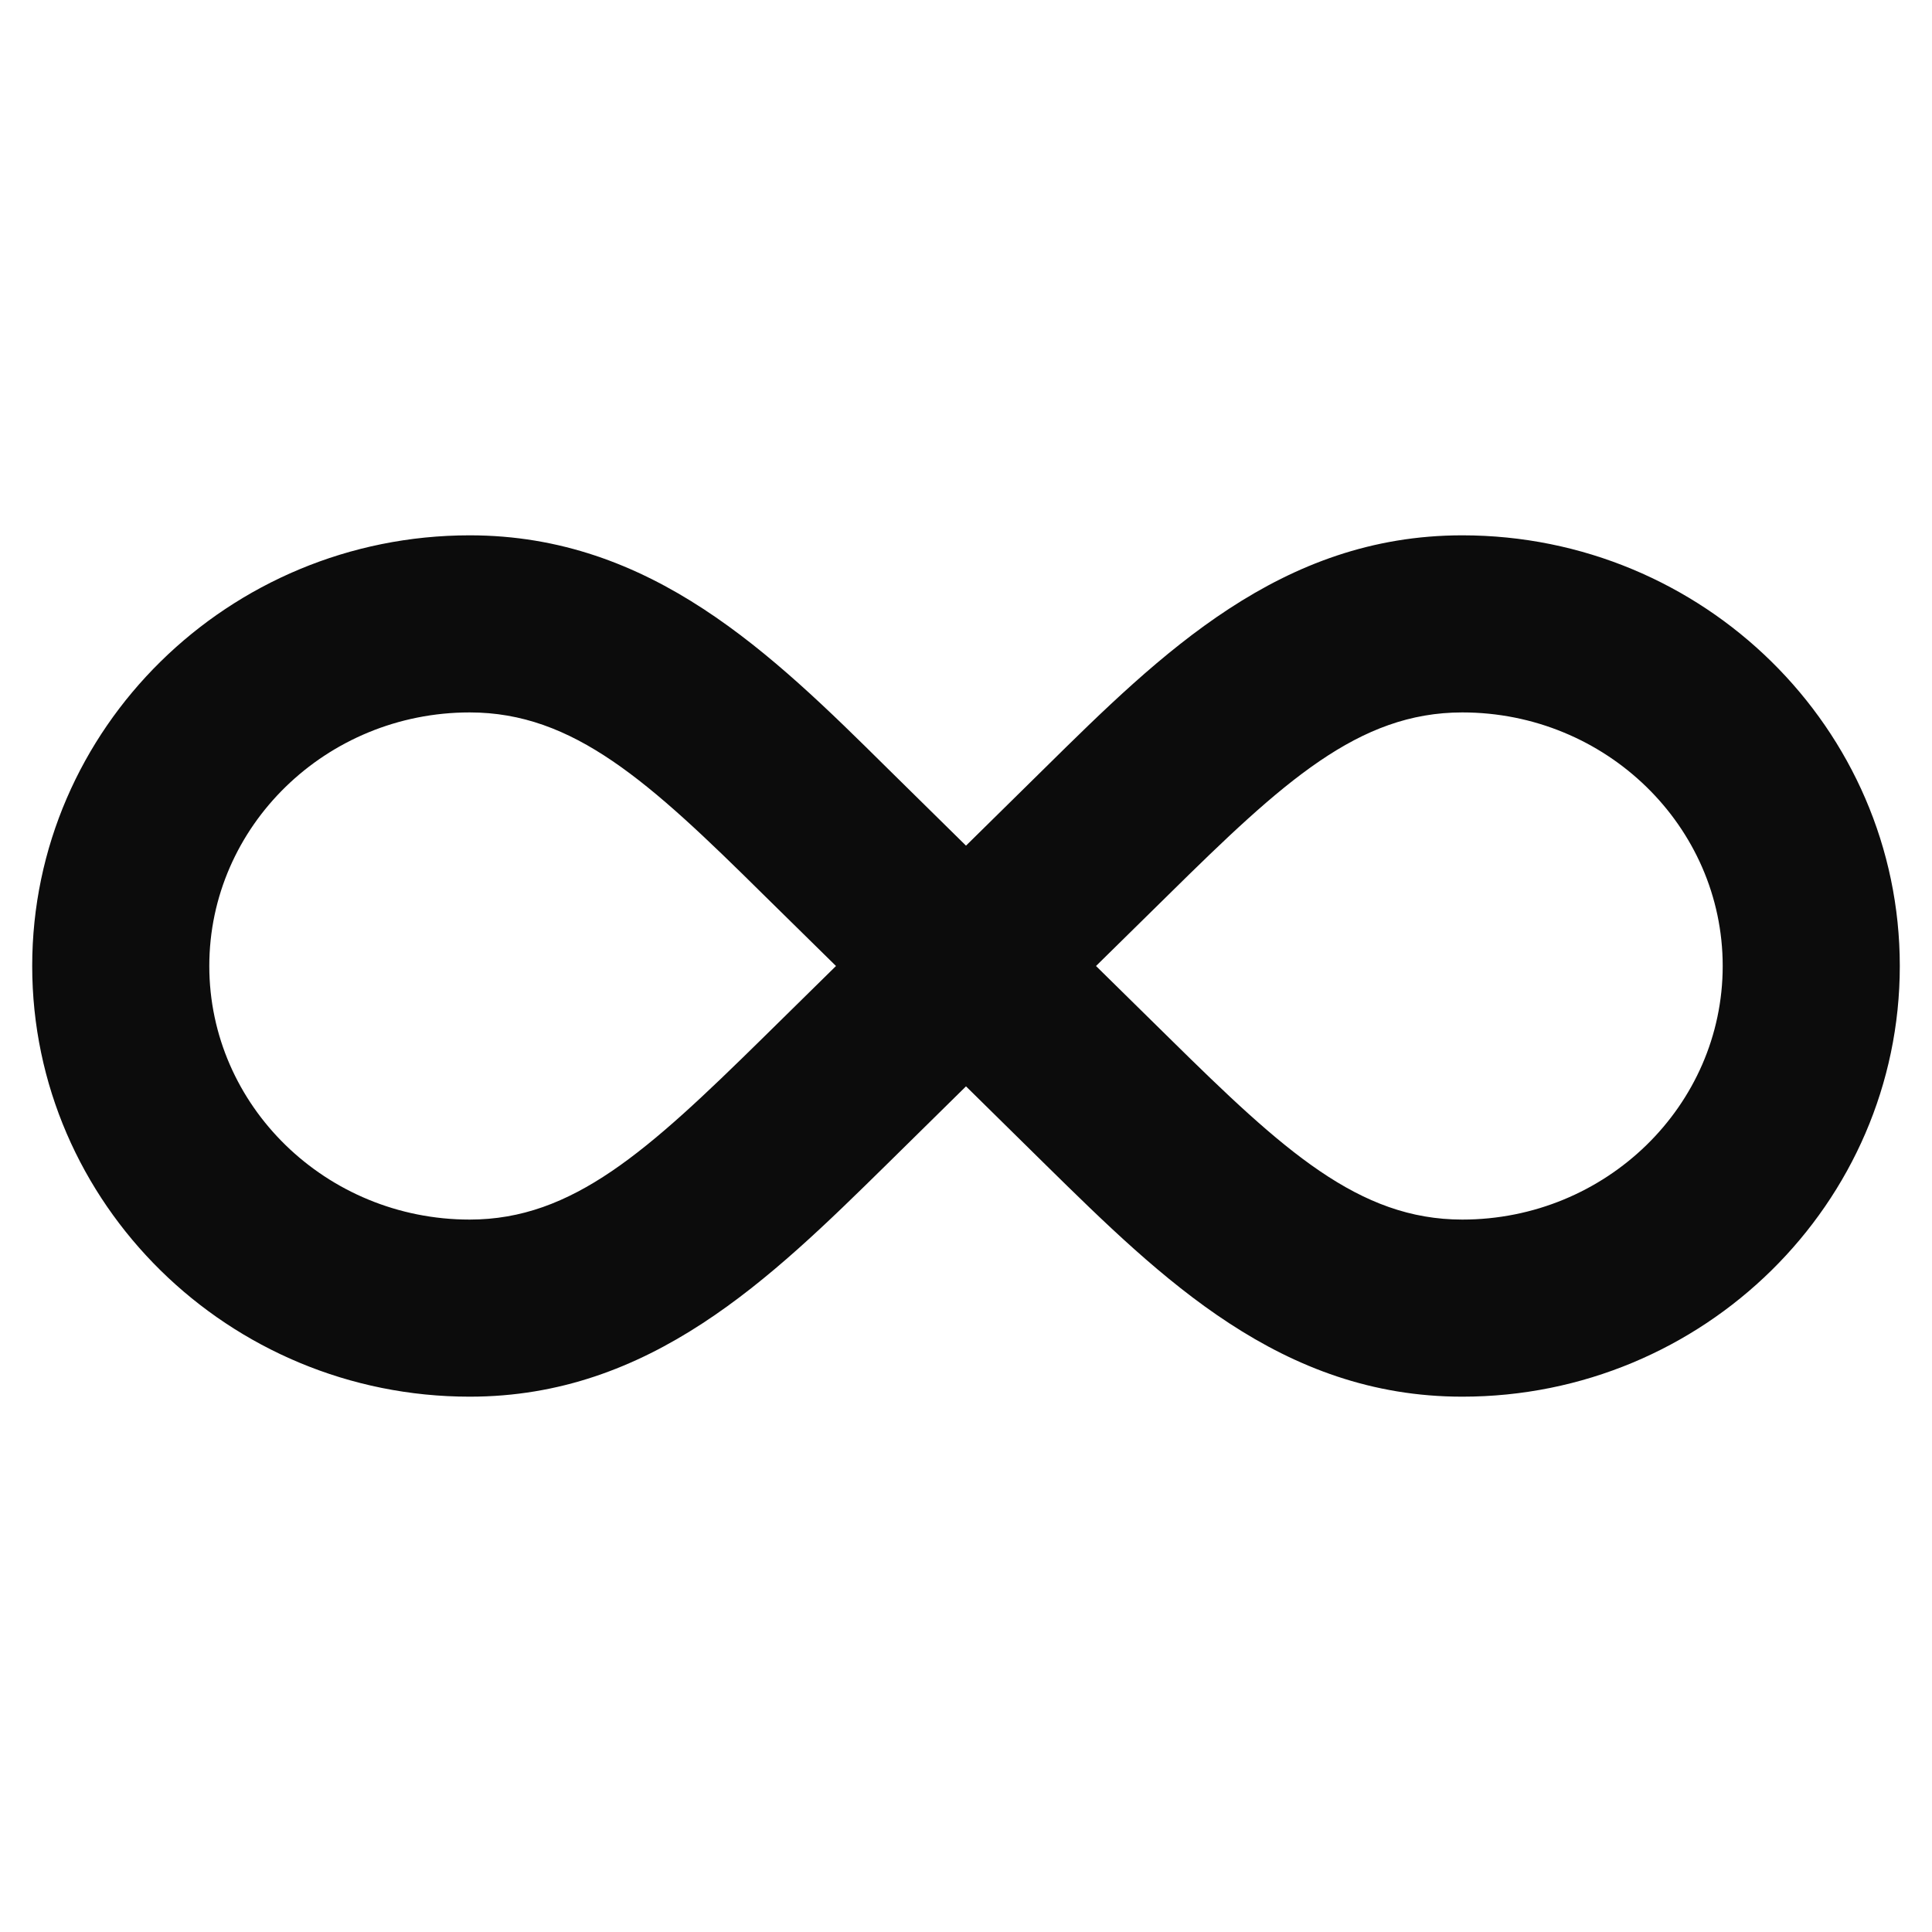 <svg width="24" height="24" viewBox="0 0 24 24" fill="none" xmlns="http://www.w3.org/2000/svg"><path d="M18.165 17.35C15.915 17.35 14.43 15.885 12.99 14.47L12 13.495L11.01 14.47C9.57 15.885 8.08 17.35 5.835 17.35C2.84 17.35 0.4 14.95 0.4 12C0.4 9.05 2.84 6.65 5.835 6.65C8.09 6.65 9.585 8.12 11.025 9.545L12 10.505L12.975 9.545C14.42 8.12 15.91 6.65 18.165 6.65C21.16 6.65 23.6 9.05 23.6 12C23.6 14.95 21.16 17.35 18.165 17.35ZM14.53 12.9C15.945 14.295 16.88 15.15 18.165 15.15C19.95 15.15 21.4 13.735 21.4 12C21.4 10.265 19.95 8.85 18.165 8.85C16.875 8.85 15.94 9.71 14.515 11.115L13.615 12L14.53 12.9ZM5.835 8.85C4.05 8.85 2.6 10.265 2.6 12C2.6 13.735 4.05 15.15 5.835 15.15C7.115 15.15 8.05 14.295 9.47 12.9L10.385 12L9.485 11.115C8.065 9.71 7.125 8.85 5.835 8.85Z" fill="#0C0C0C"/></svg>